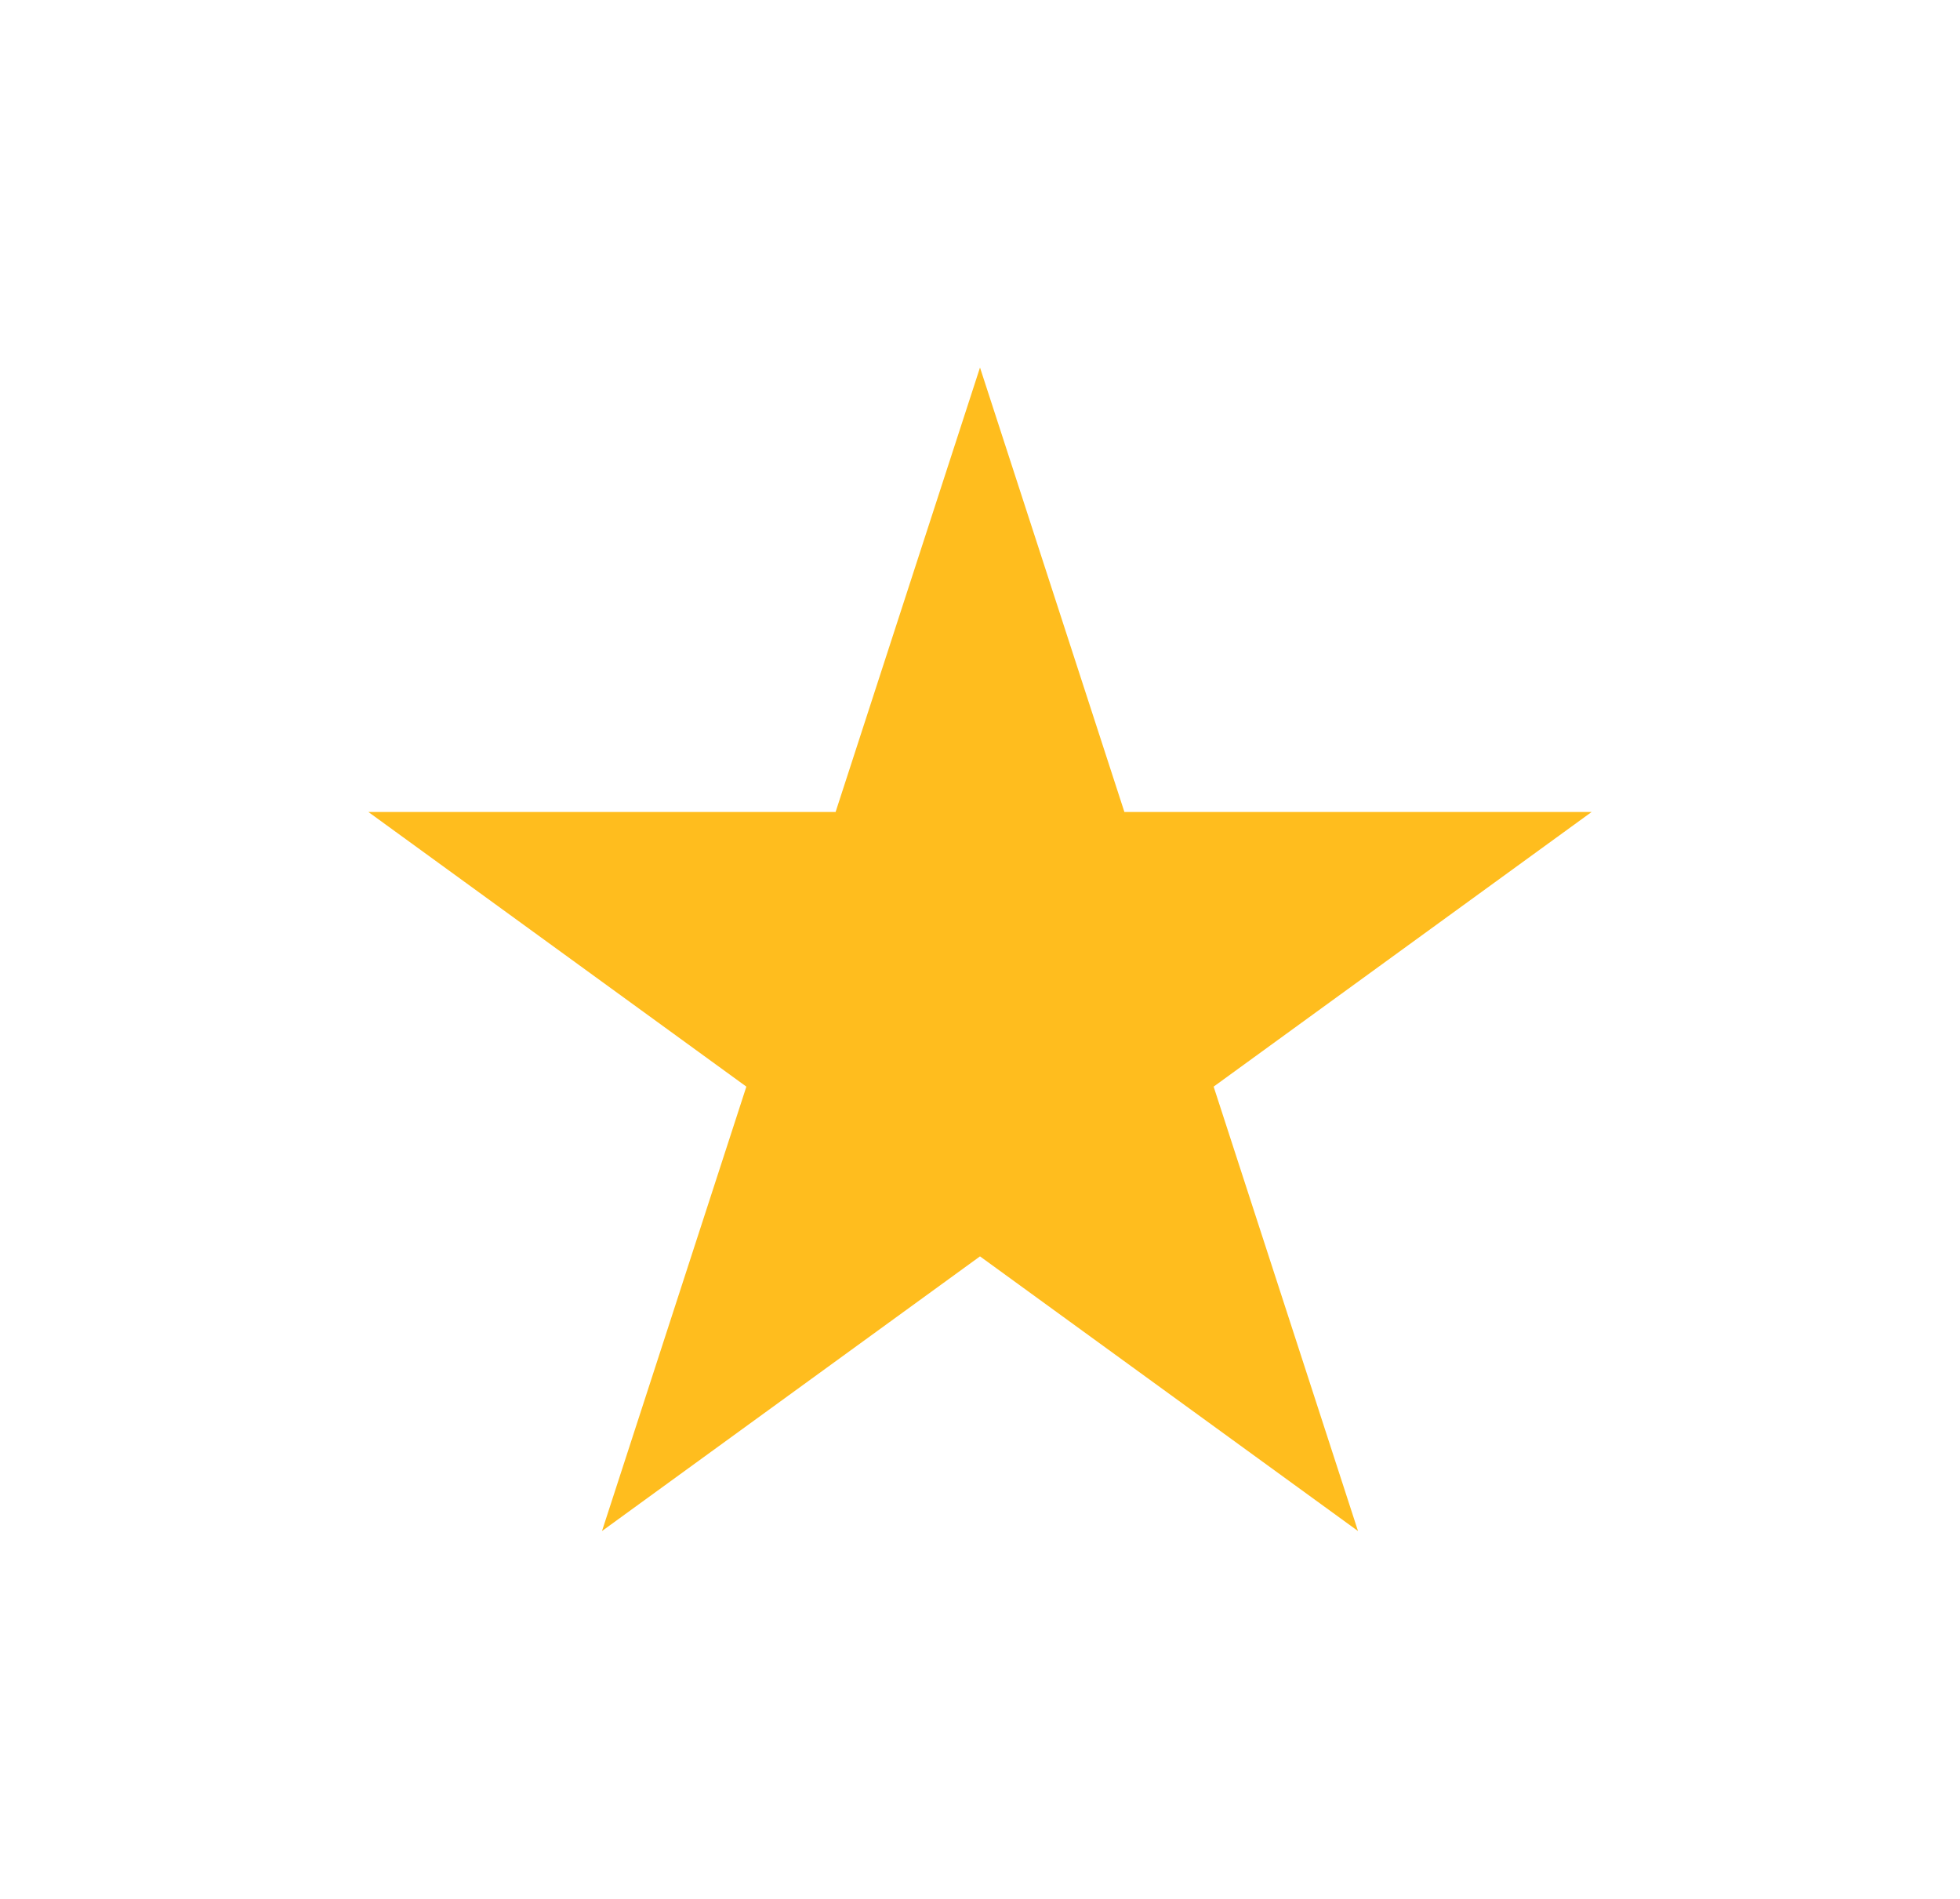 <svg width="64" height="62" viewBox="0 0 64 62" fill="none" xmlns="http://www.w3.org/2000/svg">
<g filter="url(#filter0_f_973_4396)">
<path d="M32 12L36.715 26.511H51.972L39.629 35.479L44.343 49.989L32 41.021L19.657 49.989L24.371 35.479L12.028 26.511H27.285L32 12Z" fill="#FFB400" fill-opacity="0.88"/>
</g>
<defs>
<filter id="filter0_f_973_4396" x="0.028" y="0" width="63.944" height="61.989" filterUnits="userSpaceOnUse" color-interpolation-filters="sRGB">
<feFlood flood-opacity="0" result="BackgroundImageFix"/>
<feBlend mode="normal" in="SourceGraphic" in2="BackgroundImageFix" result="shape"/>
<feGaussianBlur stdDeviation="6" result="effect1_foregroundBlur_973_4396"/>
</filter>
</defs>
</svg>
